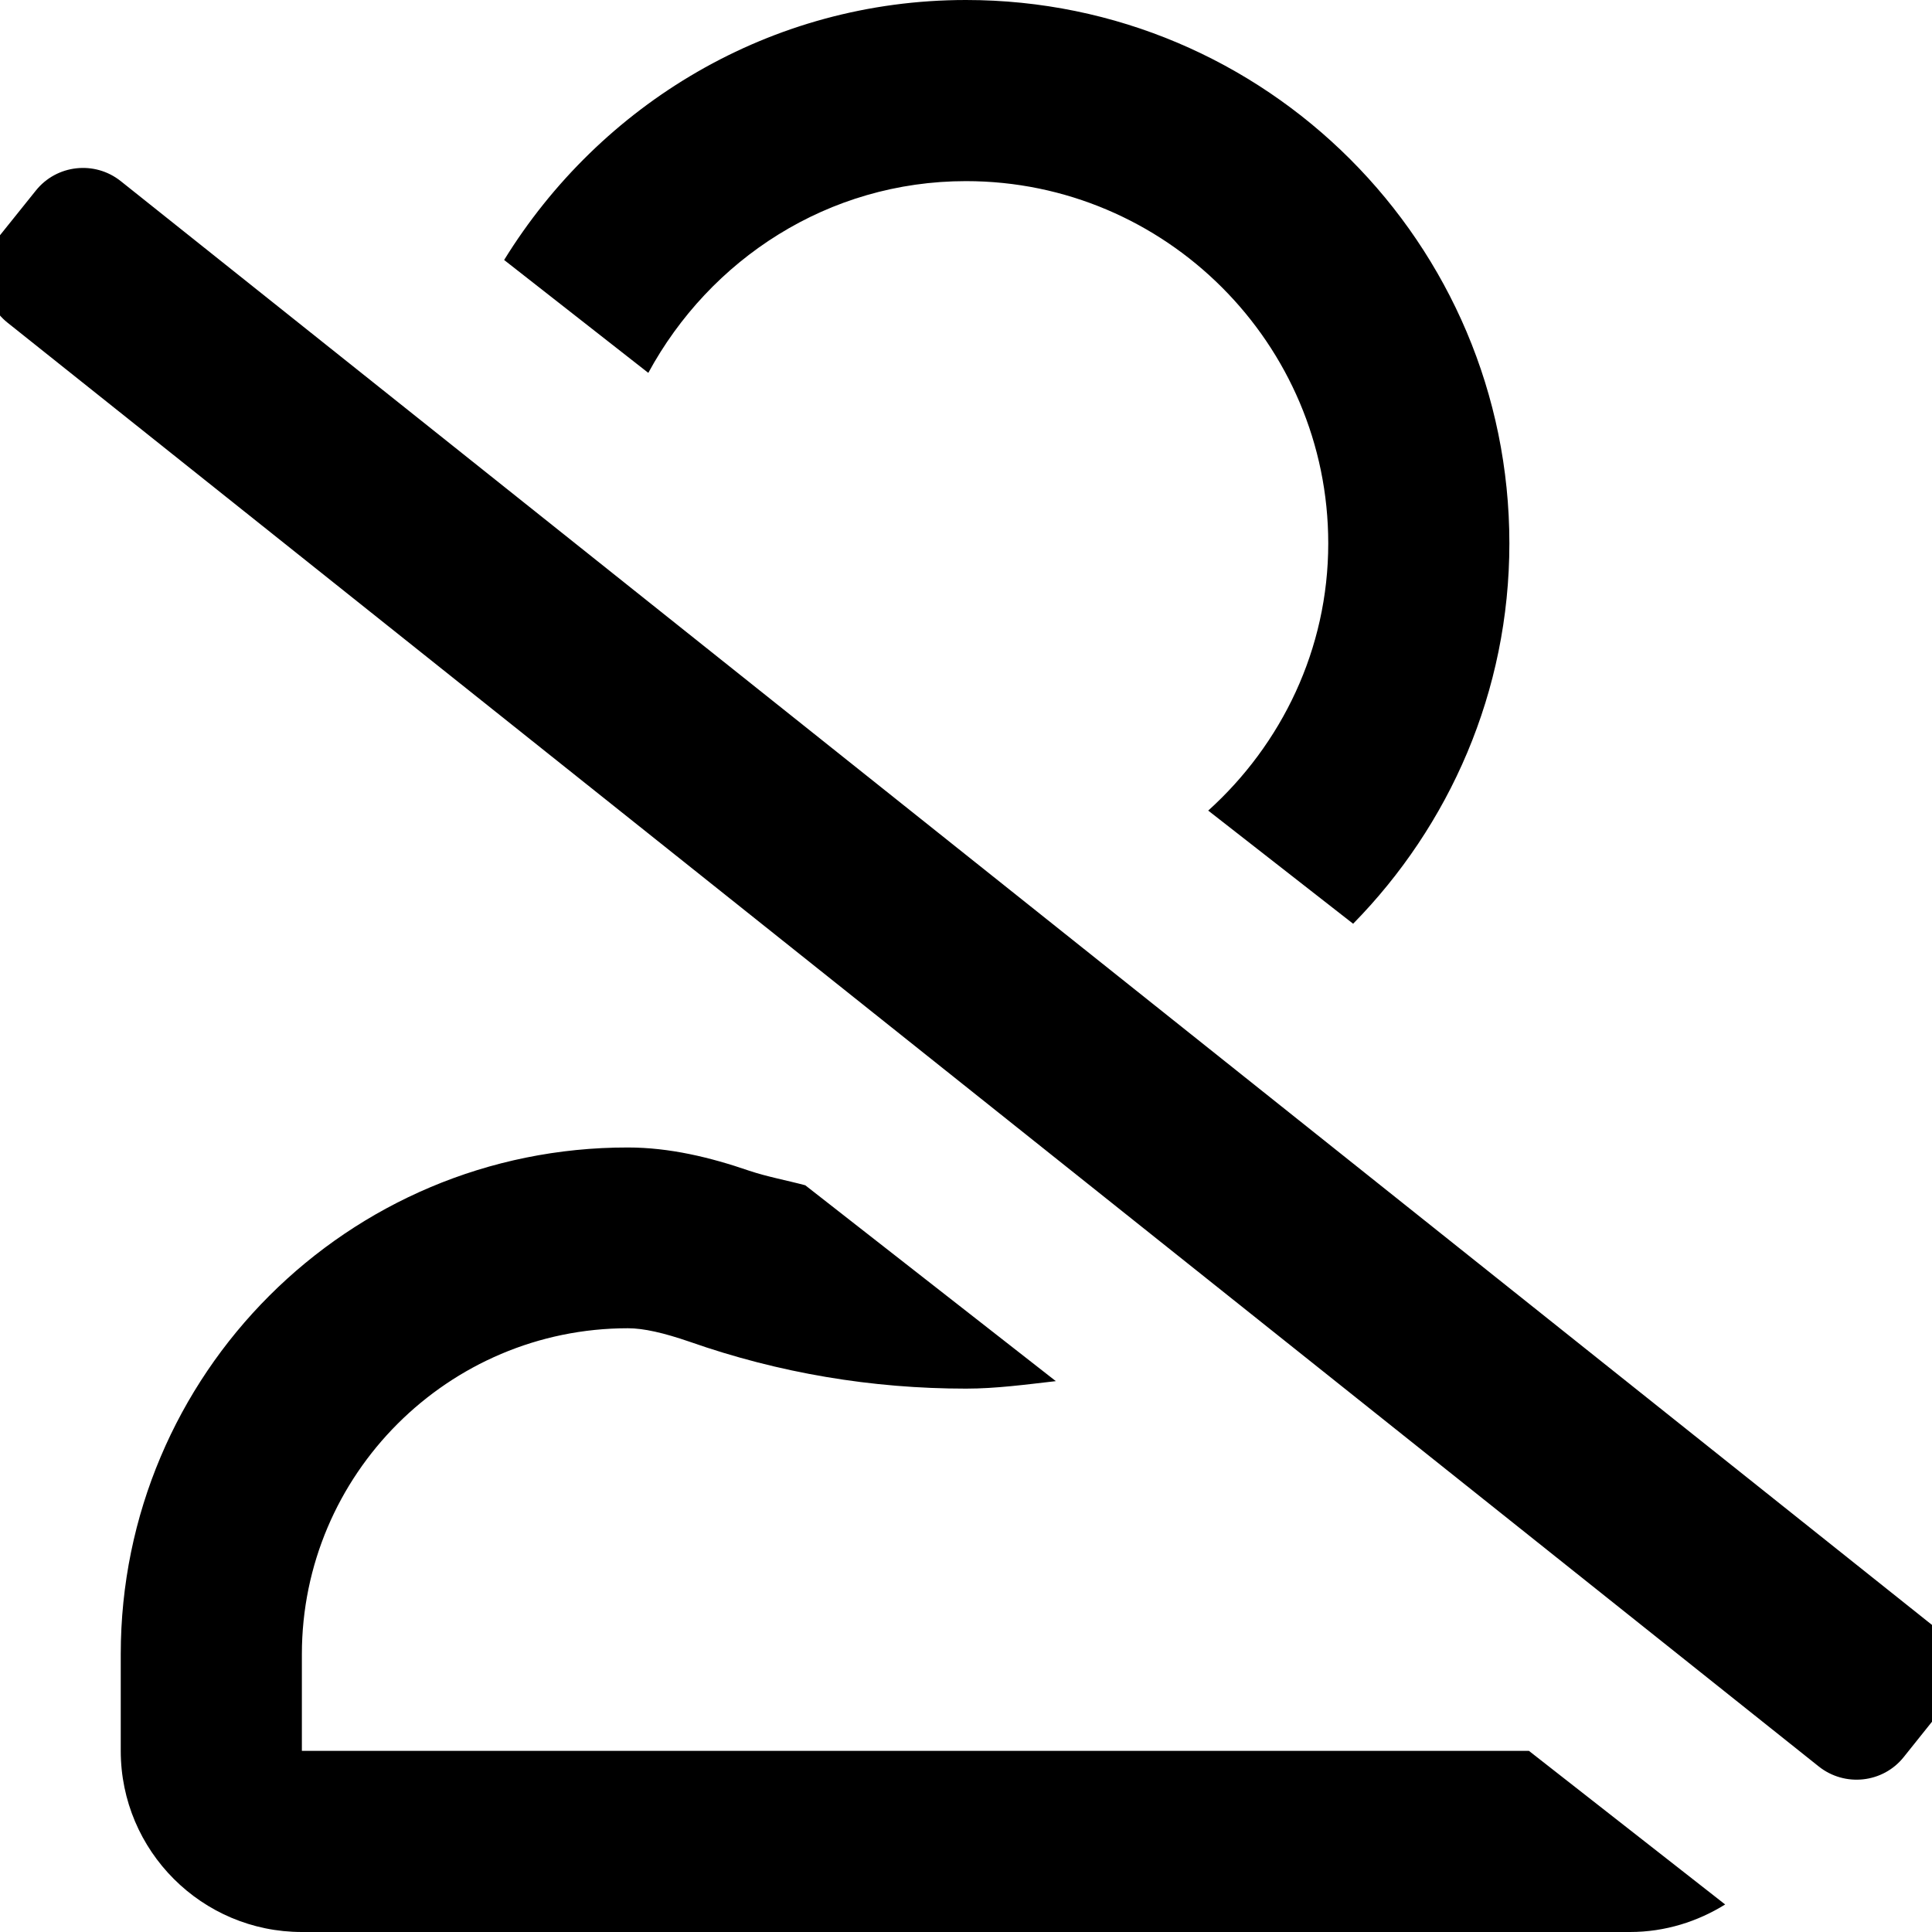 <svg xmlns="http://www.w3.org/2000/svg" width="16" height="16" viewBox="0 0 16 16">
    <g fill="none" fill-rule="evenodd">
        <path fill="#000" fill-rule="nonzero" d="M16.766 14.551l.312-.39c.172-.216.138-.532-.078-.704L2 1.5c-.216-.172-.531-.137-.703.078l-.313.39c-.172.216-.137.532.078.704l15 11.957c.216.172.532.138.704-.078zm-4.56-6.901c.797-.812 1.294-1.922 1.294-3.15C13.5 2.016 11.484 0 9 0 7.378 0 5.969.866 5.175 2.153l1.194.935C6.879 2.147 7.859 1.5 9 1.5c1.653 0 3 1.347 3 3 0 .878-.388 1.666-.994 2.213l1.2.937zM14.5 16c.29 0 .56-.087.787-.228L13.662 14.5H3.5v-.8c0-1.488 1.212-2.7 2.7-2.7.131 0 .297.038.512.112.741.26 1.51.388 2.288.388.25 0 .497-.034.744-.062L7.669 9.816c-.153-.041-.313-.07-.463-.12-.325-.112-.662-.193-1.006-.193C3.881 9.5 2 11.381 2 13.7v.8c0 .828.672 1.5 1.5 1.5h11z" transform="translate(-1)"/>
    </g>
</svg>
